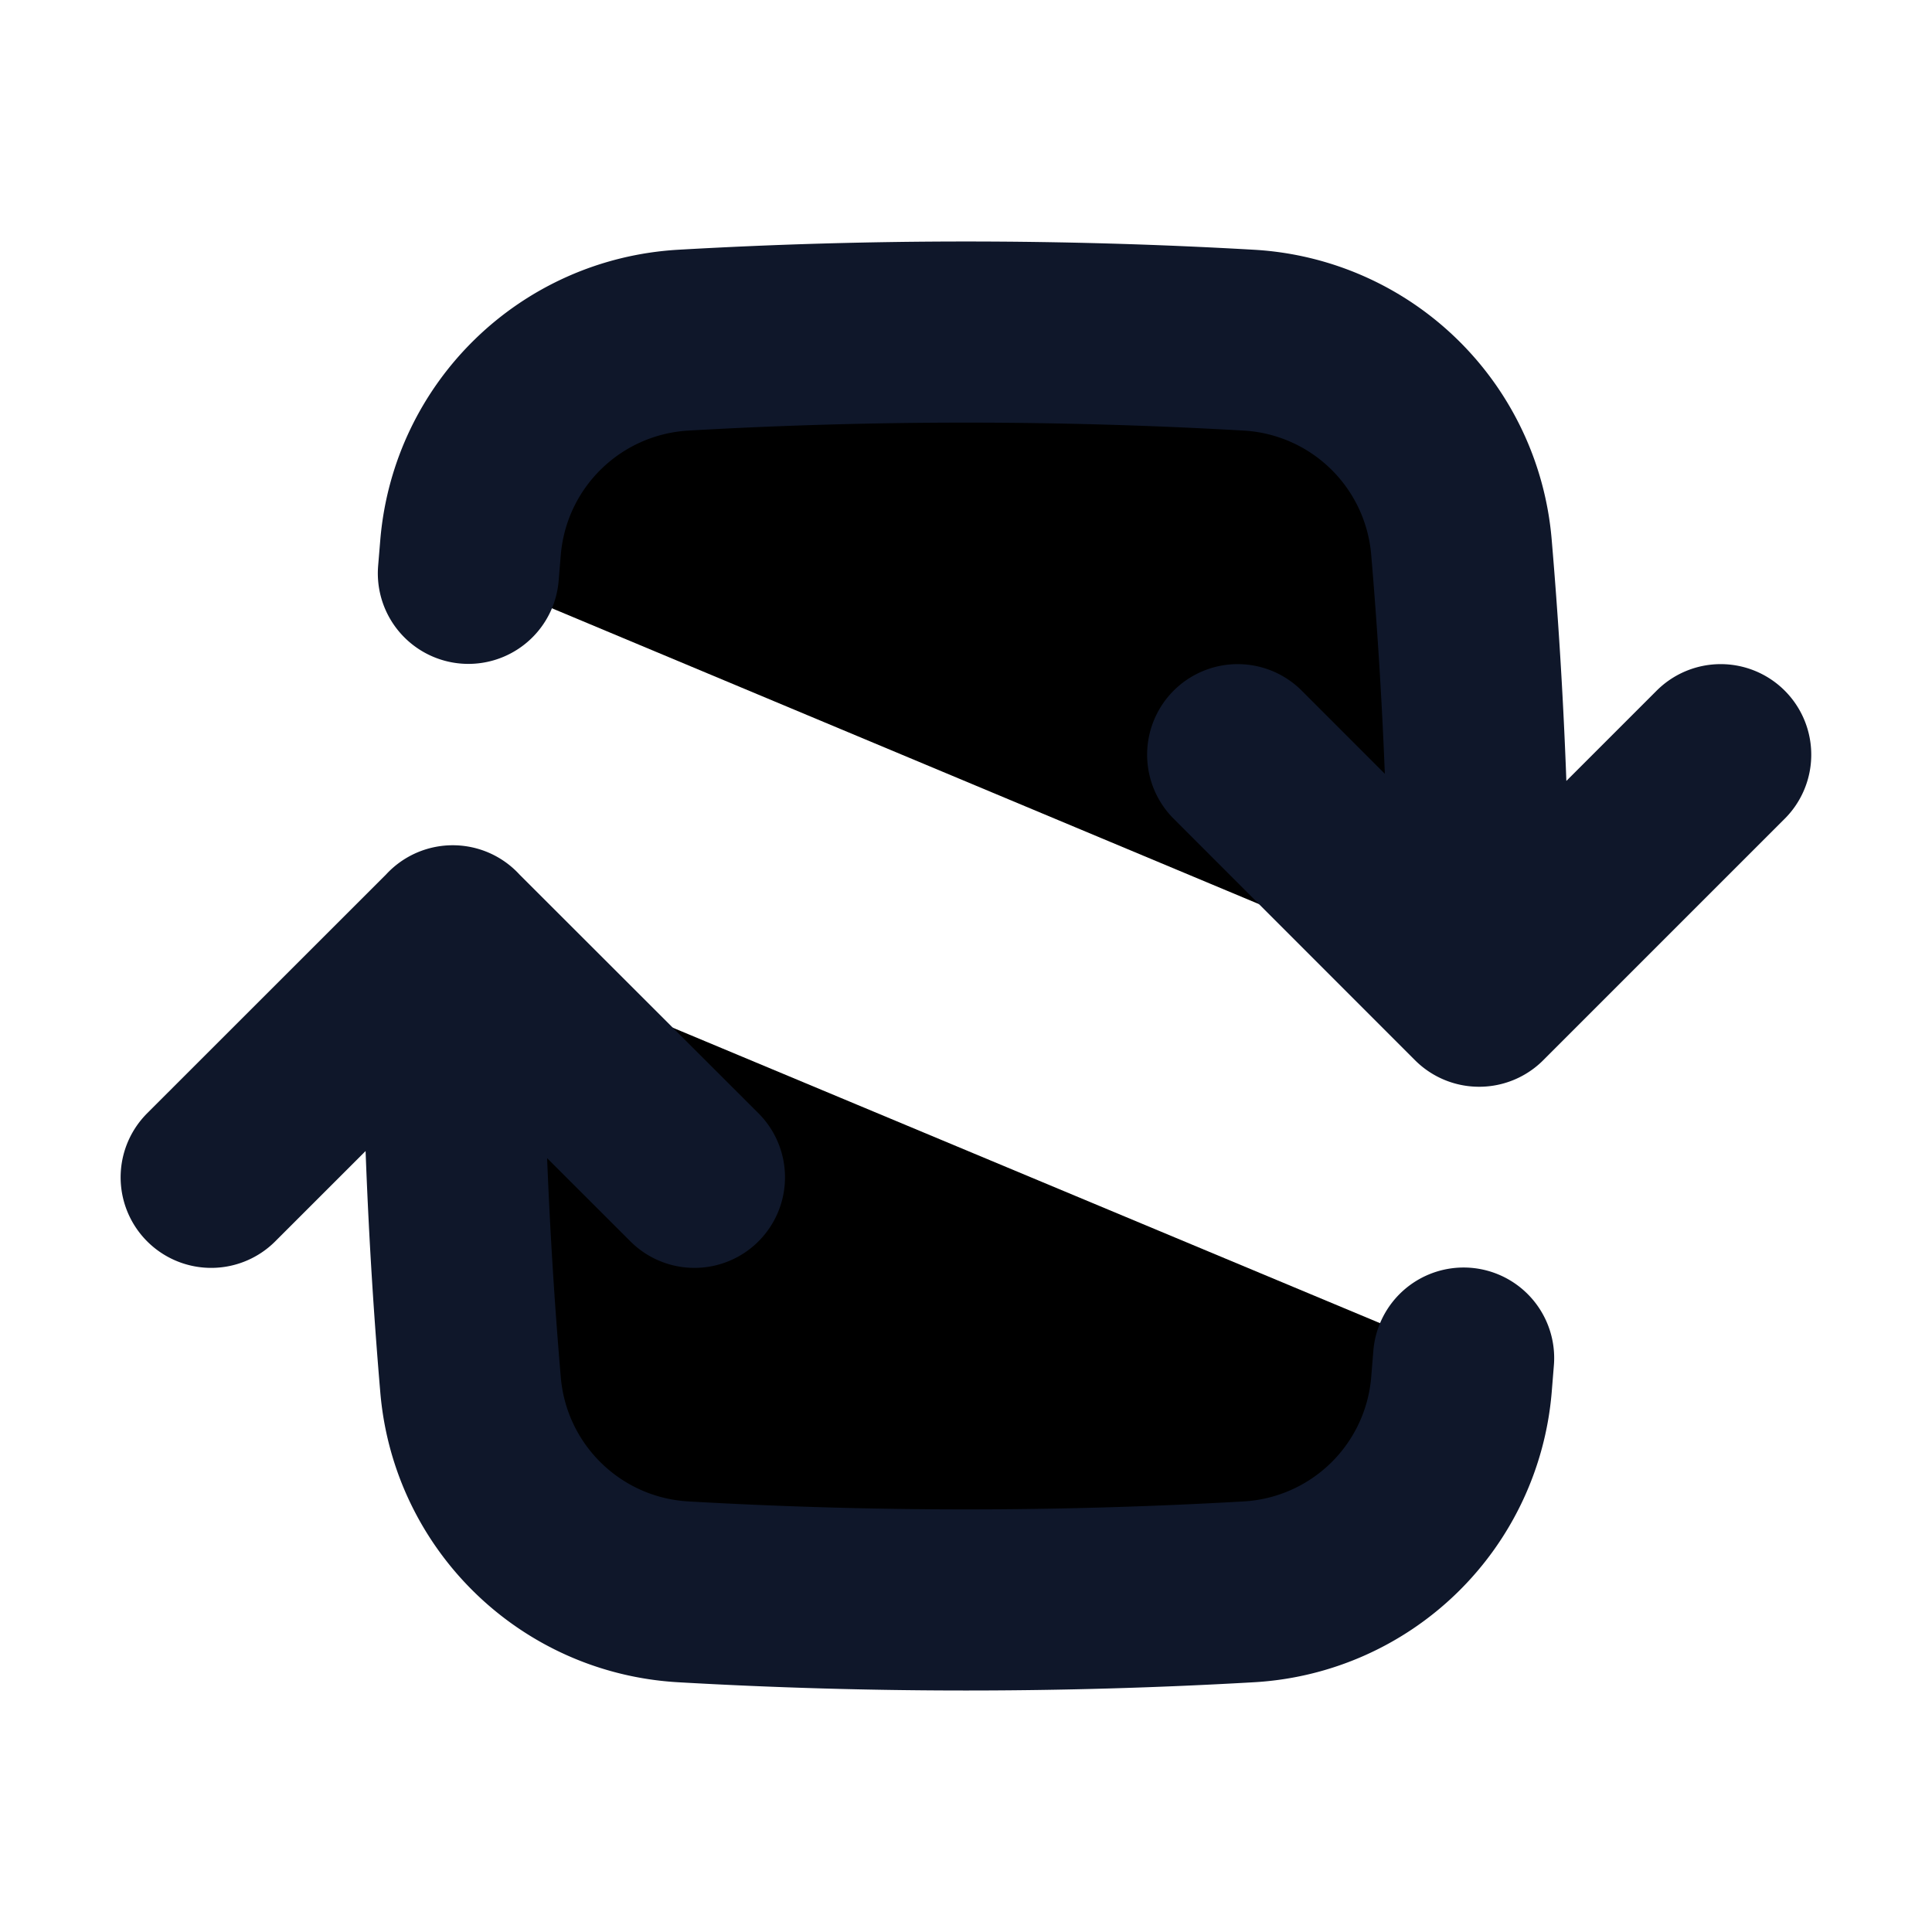 <svg xmlns="http://www.w3.org/2000/svg" viewBox="0 0 16 16" fill="currentColor" aria-hidden="true">
  <path stroke="#0F172A" stroke-linecap="round" stroke-linejoin="round" stroke-width="1.5" d="M3.75 7.75a40.975 40.975 0 0 0 .147 3.72c.08.931.83 1.66 1.763 1.713a40.879 40.879 0 0 0 4.68 0 1.874 1.874 0 0 0 1.763-1.714l.018-.222M3.75 7.75l-2.001 2m2-2 2.002 2M3.879 4.748l.018-.217c.08-.932.83-1.66 1.763-1.714a40.879 40.879 0 0 1 4.68 0 1.874 1.874 0 0 1 1.763 1.714 40.788 40.788 0 0 1 .146 3.719m0 0-1.999-2m2 2 2-2"/>
</svg>
